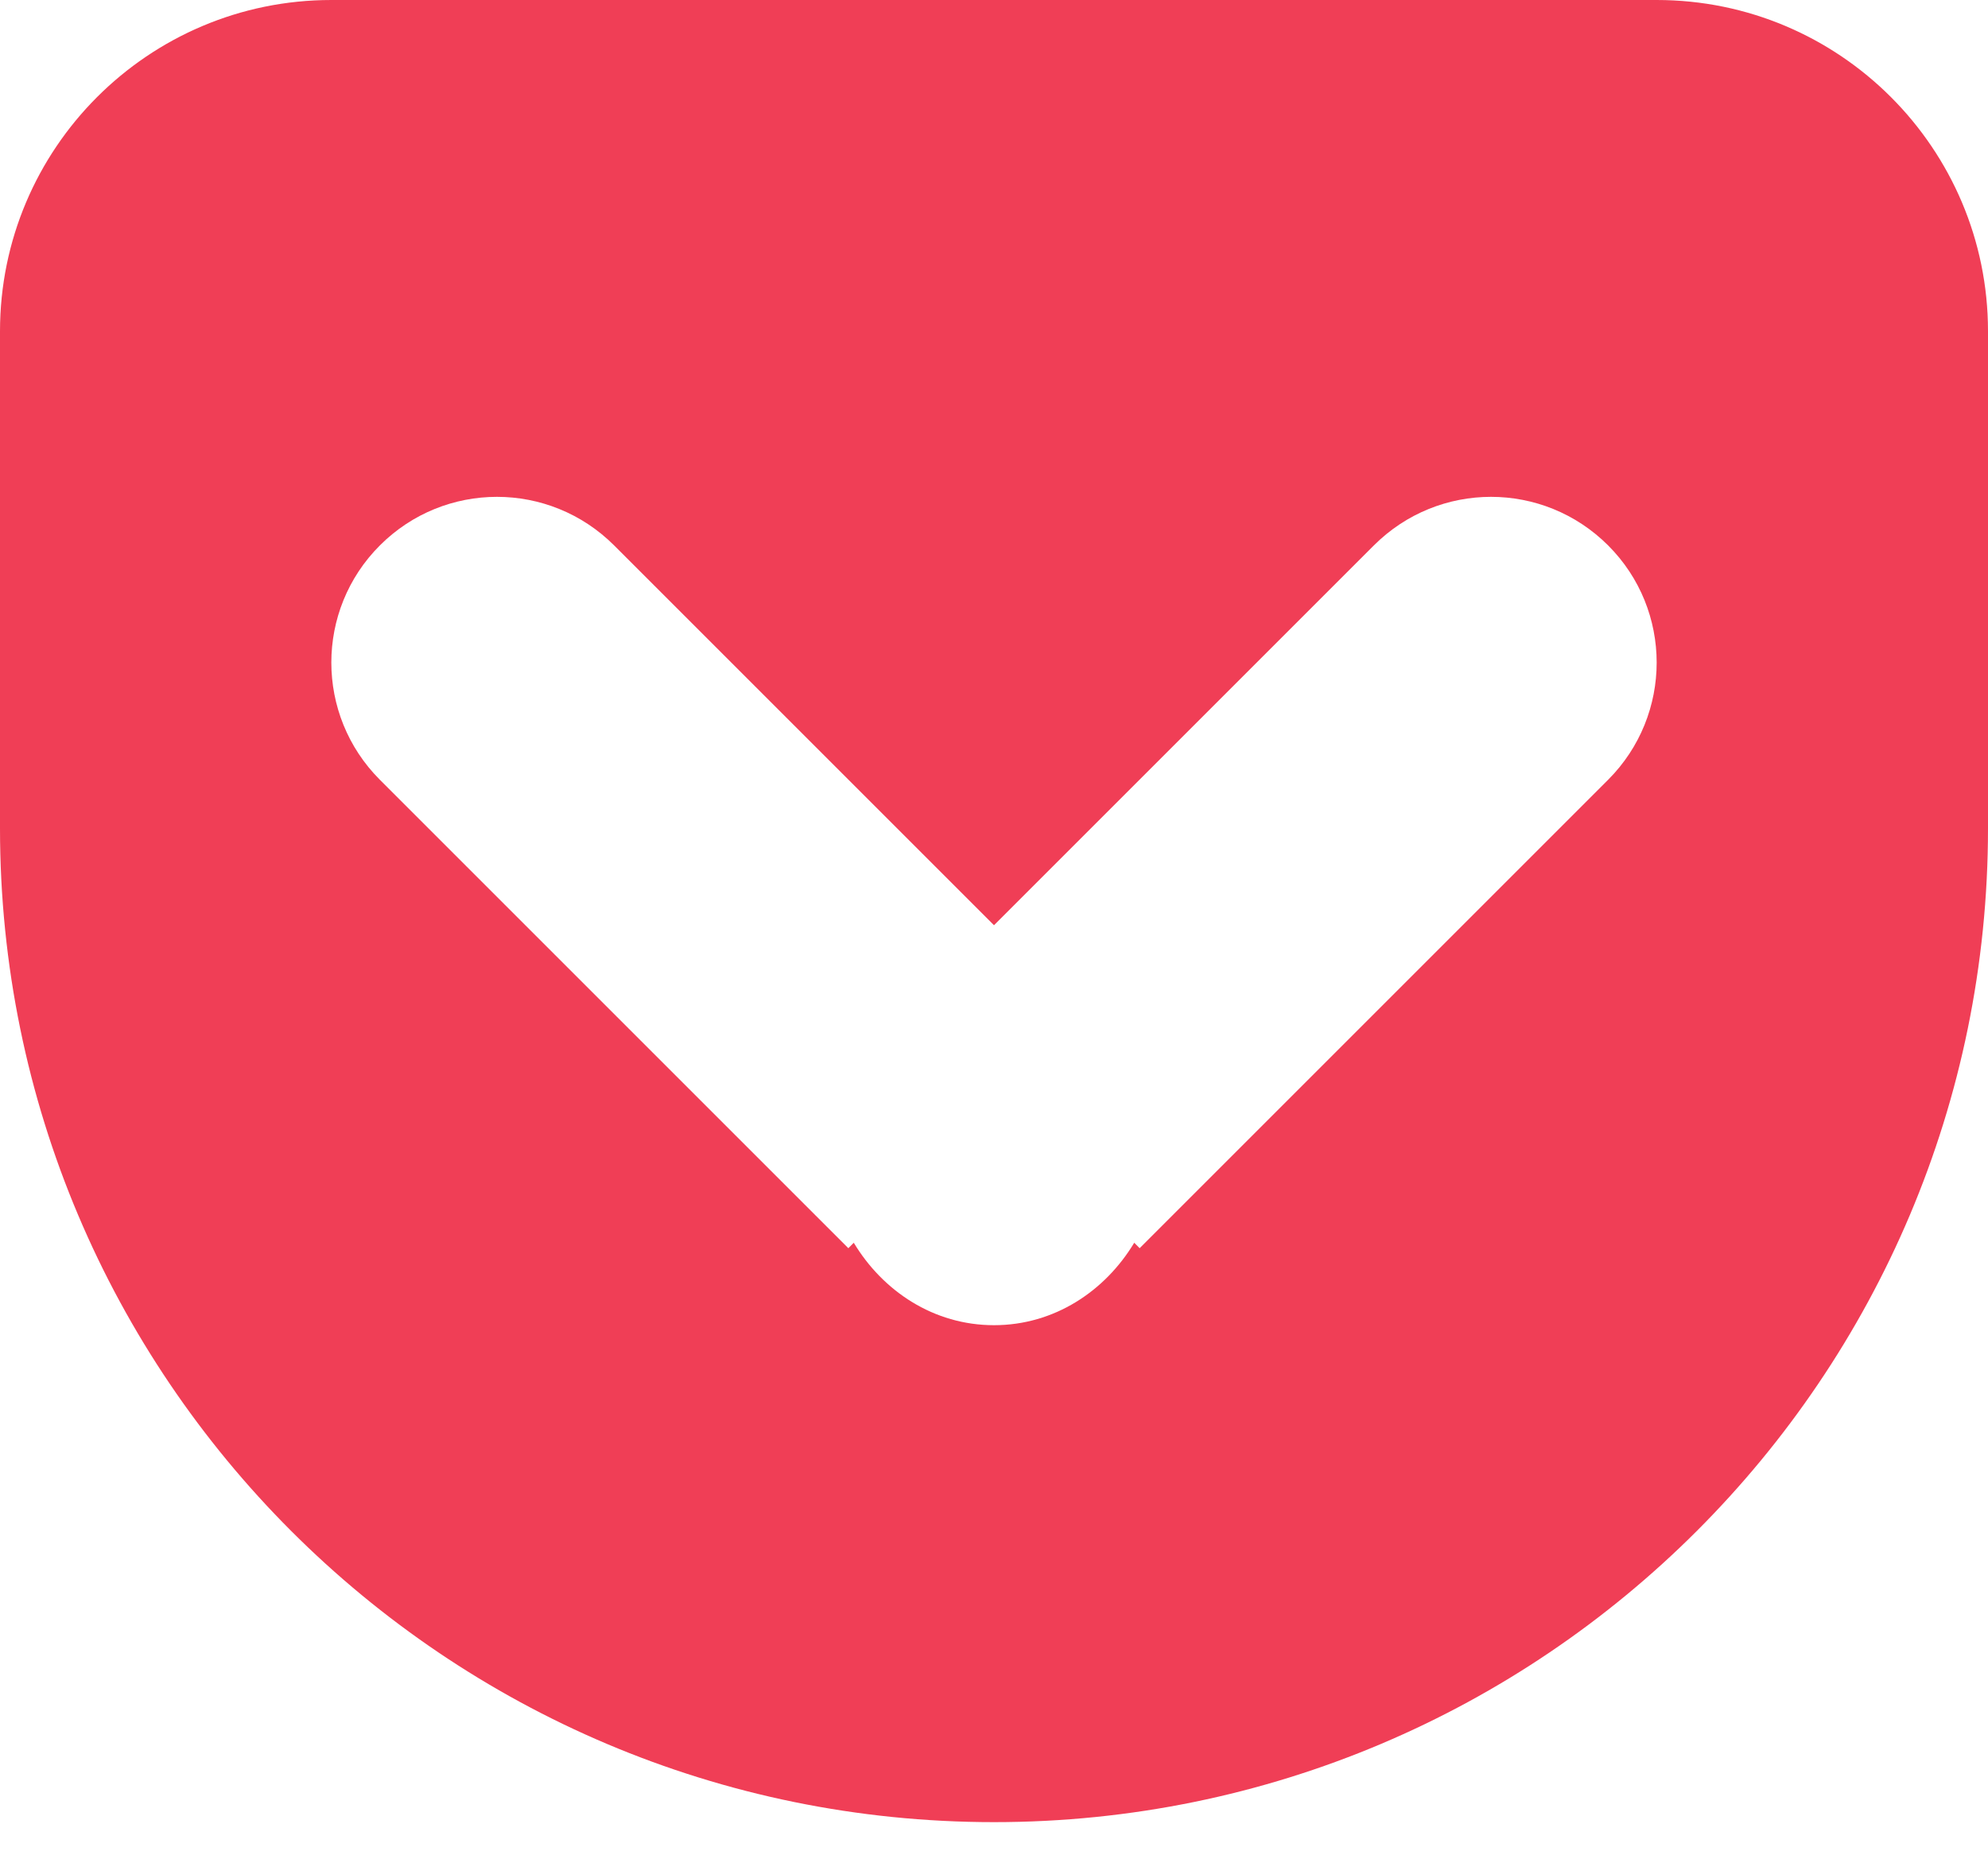 <?xml version="1.0" encoding="UTF-8" standalone="no"?>
<svg width="15px" height="14px" viewBox="0 0 15 14" version="1.1" xmlns="http://www.w3.org/2000/svg" xmlns:xlink="http://www.w3.org/1999/xlink" xmlns:sketch="http://www.bohemiancoding.com/sketch/ns">
    <!-- Generator: Sketch 3.3.3 (12072) - http://www.bohemiancoding.com/sketch -->
    <title>icon_pocket</title>
    <desc>Created with Sketch.</desc>
    <defs></defs>
    <g id="single" stroke="none" stroke-width="1" fill="none" fill-rule="evenodd" sketch:type="MSPage">
        <g id="Desktop" sketch:type="MSArtboardGroup" transform="translate(-425, -597)" fill="#F03E56">
            <g id="btn_pocket" sketch:type="MSLayerGroup" transform="translate(409, 588)">
                <path d="M28.5,9 L18.5,9 C17.12,9 16,10.12 16,11.5 L16,15.25 C16,19.391 19.359,22.75 23.5,22.75 C27.641,22.75 31,19.391 31,15.25 L31,11.5 C31,10.12 29.88,9 28.5,9 L28.5,9 Z M28.134,14.884 L24.599,18.419 L24.558,18.378 C24.339,18.742 23.956,19 23.5,19 C23.044,19 22.661,18.742 22.442,18.378 L22.401,18.419 L18.866,14.884 C18.378,14.395 18.378,13.604 18.866,13.116 C19.354,12.627 20.145,12.627 20.634,13.116 L23.5,15.982 L26.366,13.116 C26.855,12.627 27.645,12.627 28.134,13.116 C28.622,13.604 28.622,14.395 28.134,14.884 L28.134,14.884 Z" id="icon_pocket" sketch:type="MSShapeGroup"></path>
            </g>
        </g>
    </g>
</svg>